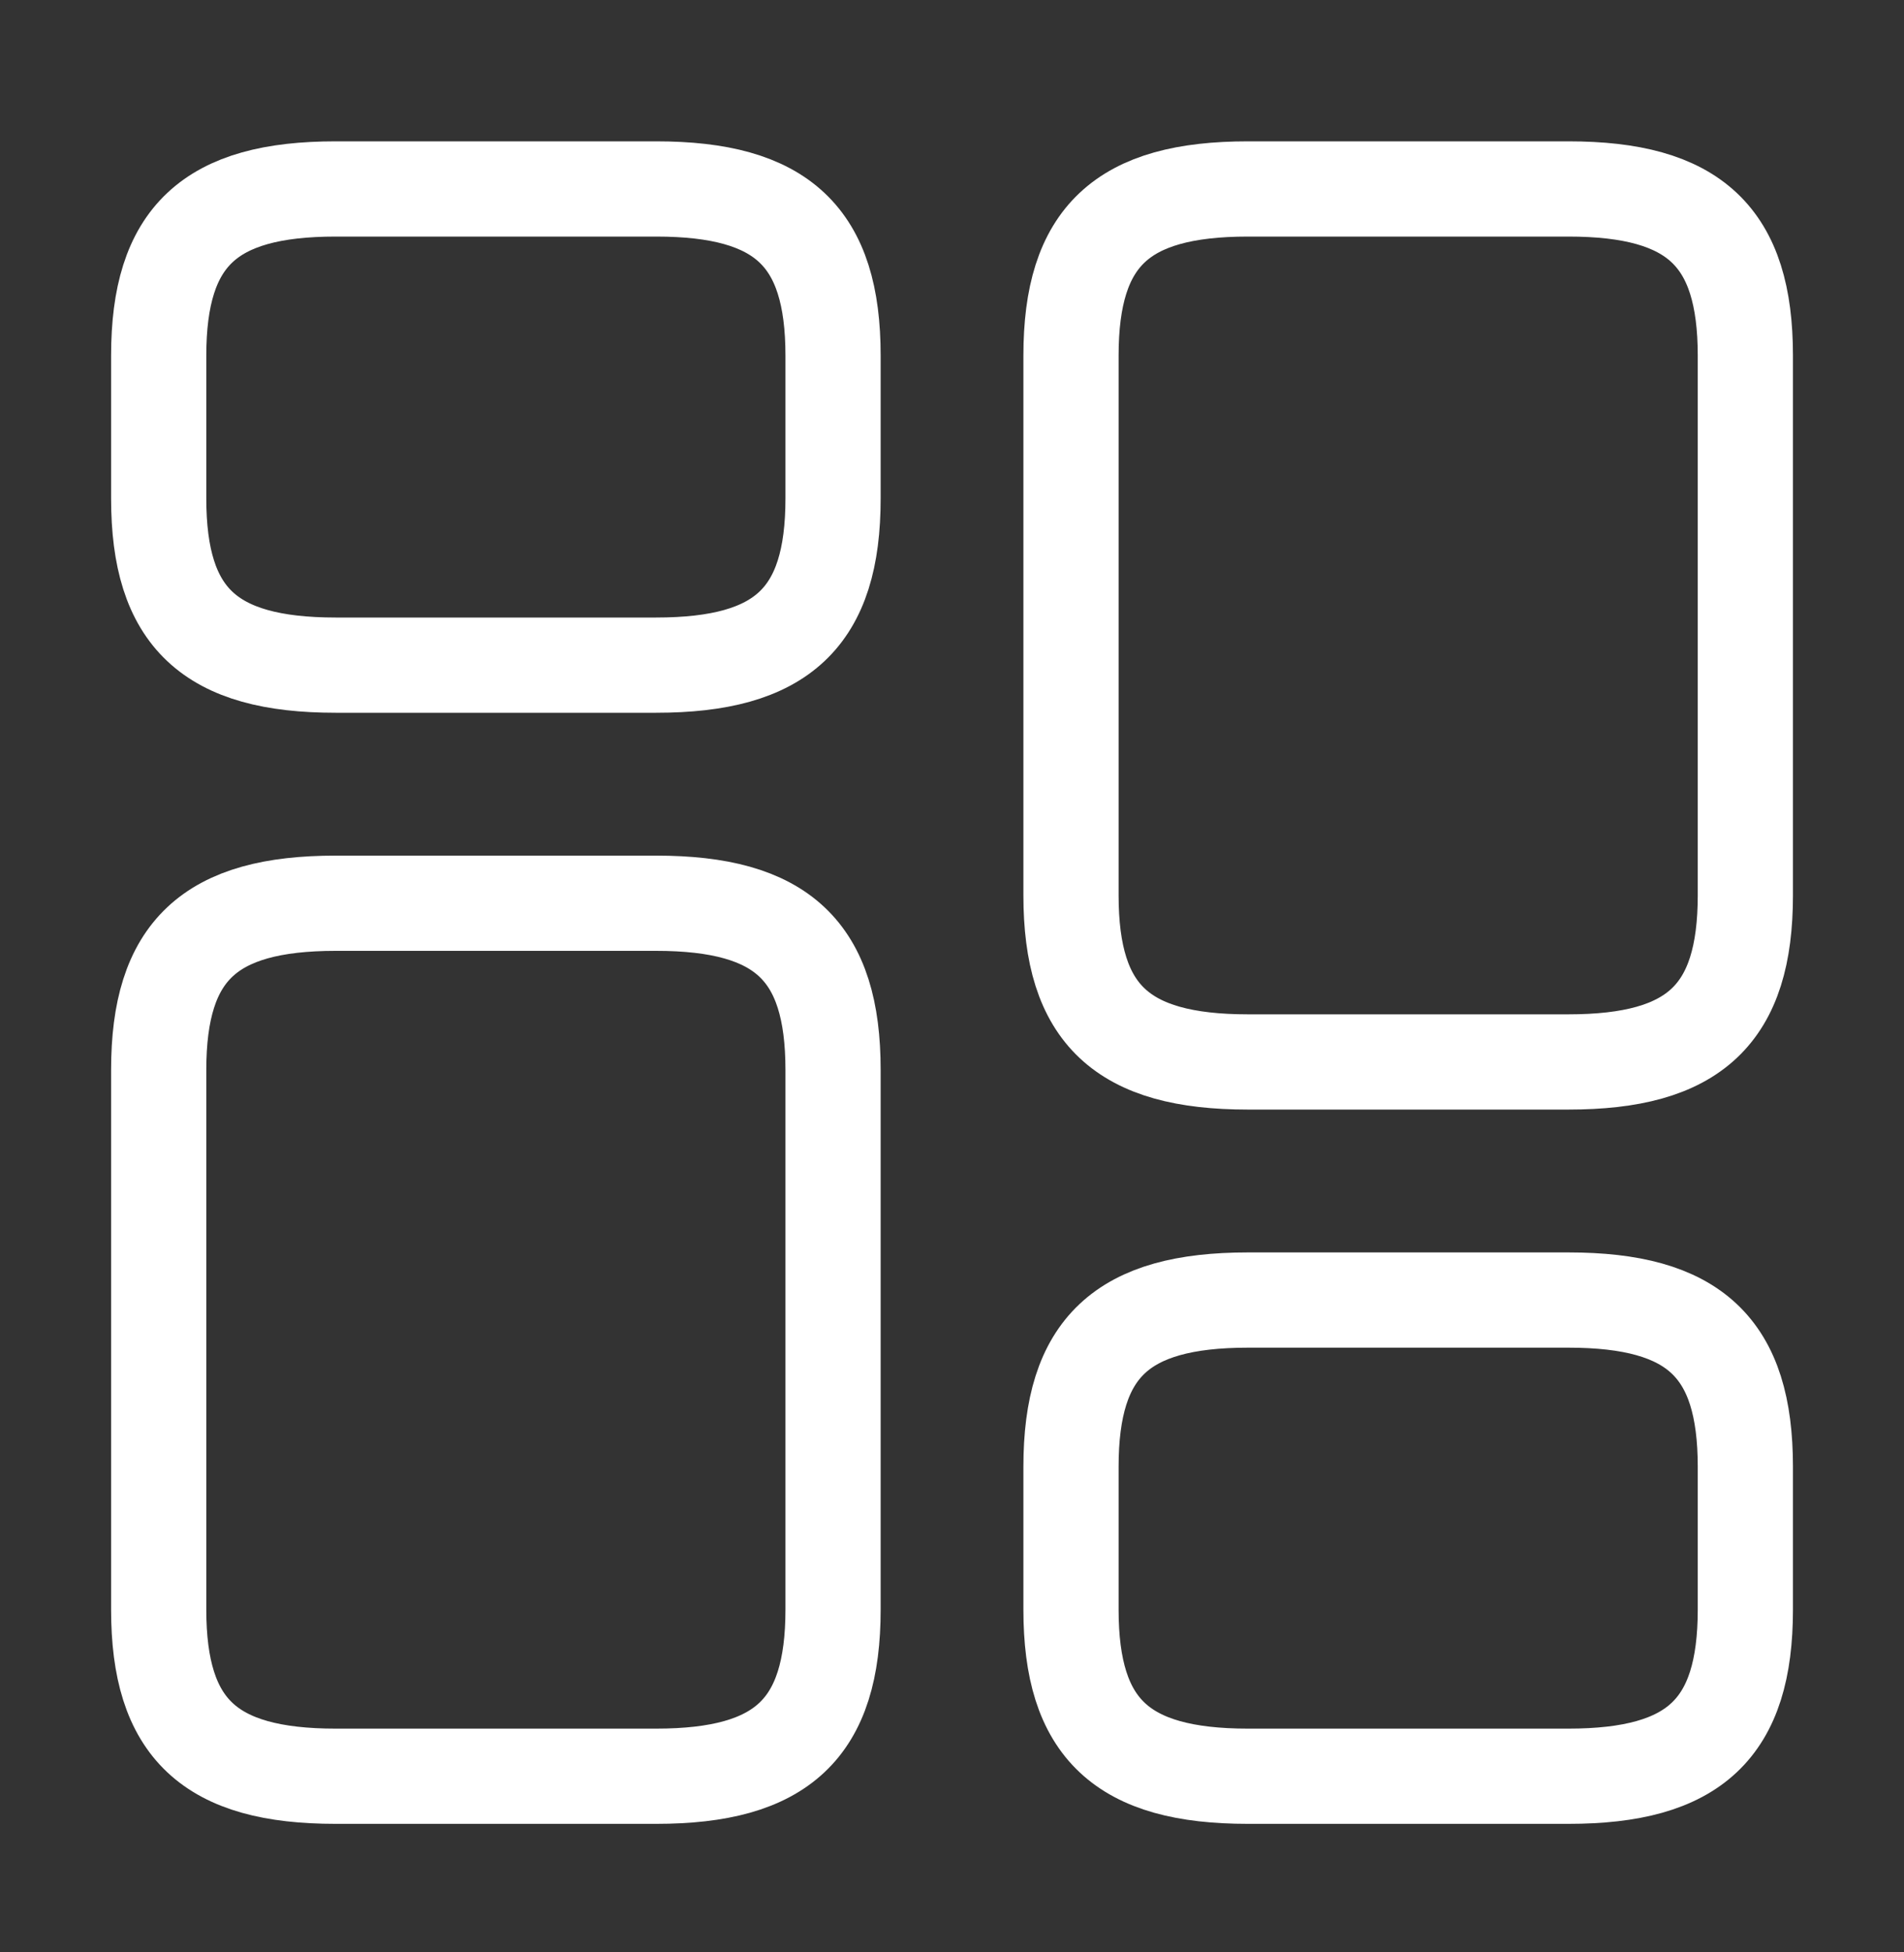<svg width="40" height="41" viewBox="0 0 40 41" fill="none" xmlns="http://www.w3.org/2000/svg">
<rect x="0" y="0" width="40" height="41" fill="#333333" stroke="none"/>
<path d="M36.667 18.801V7.468C36.667 4.968 35.6 3.968 32.95 3.968H26.217C23.567 3.968 22.5 4.968 22.5 7.468V18.801C22.5 21.301 23.567 22.301 26.217 22.301H32.95C35.6 22.301 36.667 21.301 36.667 18.801Z" stroke="white" stroke-width="2" stroke-linecap="round" stroke-linejoin="round"/>
<path d="M36.667 33.801V30.801C36.667 28.301 35.6 27.301 32.95 27.301H26.217C23.567 27.301 22.5 28.301 22.5 30.801V33.801C22.5 36.301 23.567 37.301 26.217 37.301H32.95C35.6 37.301 36.667 36.301 36.667 33.801Z" stroke="white" stroke-width="2" stroke-linecap="round" stroke-linejoin="round"/>
<path d="M17.501 22.468V33.801C17.501 36.301 16.434 37.301 13.784 37.301H7.051C4.401 37.301 3.334 36.301 3.334 33.801V22.468C3.334 19.968 4.401 18.968 7.051 18.968H13.784C16.434 18.968 17.501 19.968 17.501 22.468Z" stroke="white" stroke-width="2" stroke-linecap="round" stroke-linejoin="round"/>
<path d="M17.501 7.468V10.468C17.501 12.968 16.434 13.968 13.784 13.968H7.051C4.401 13.968 3.334 12.968 3.334 10.468V7.468C3.334 4.968 4.401 3.968 7.051 3.968H13.784C16.434 3.968 17.501 4.968 17.501 7.468Z" stroke="white" stroke-width="2" stroke-linecap="round" stroke-linejoin="round"/>
</svg>
